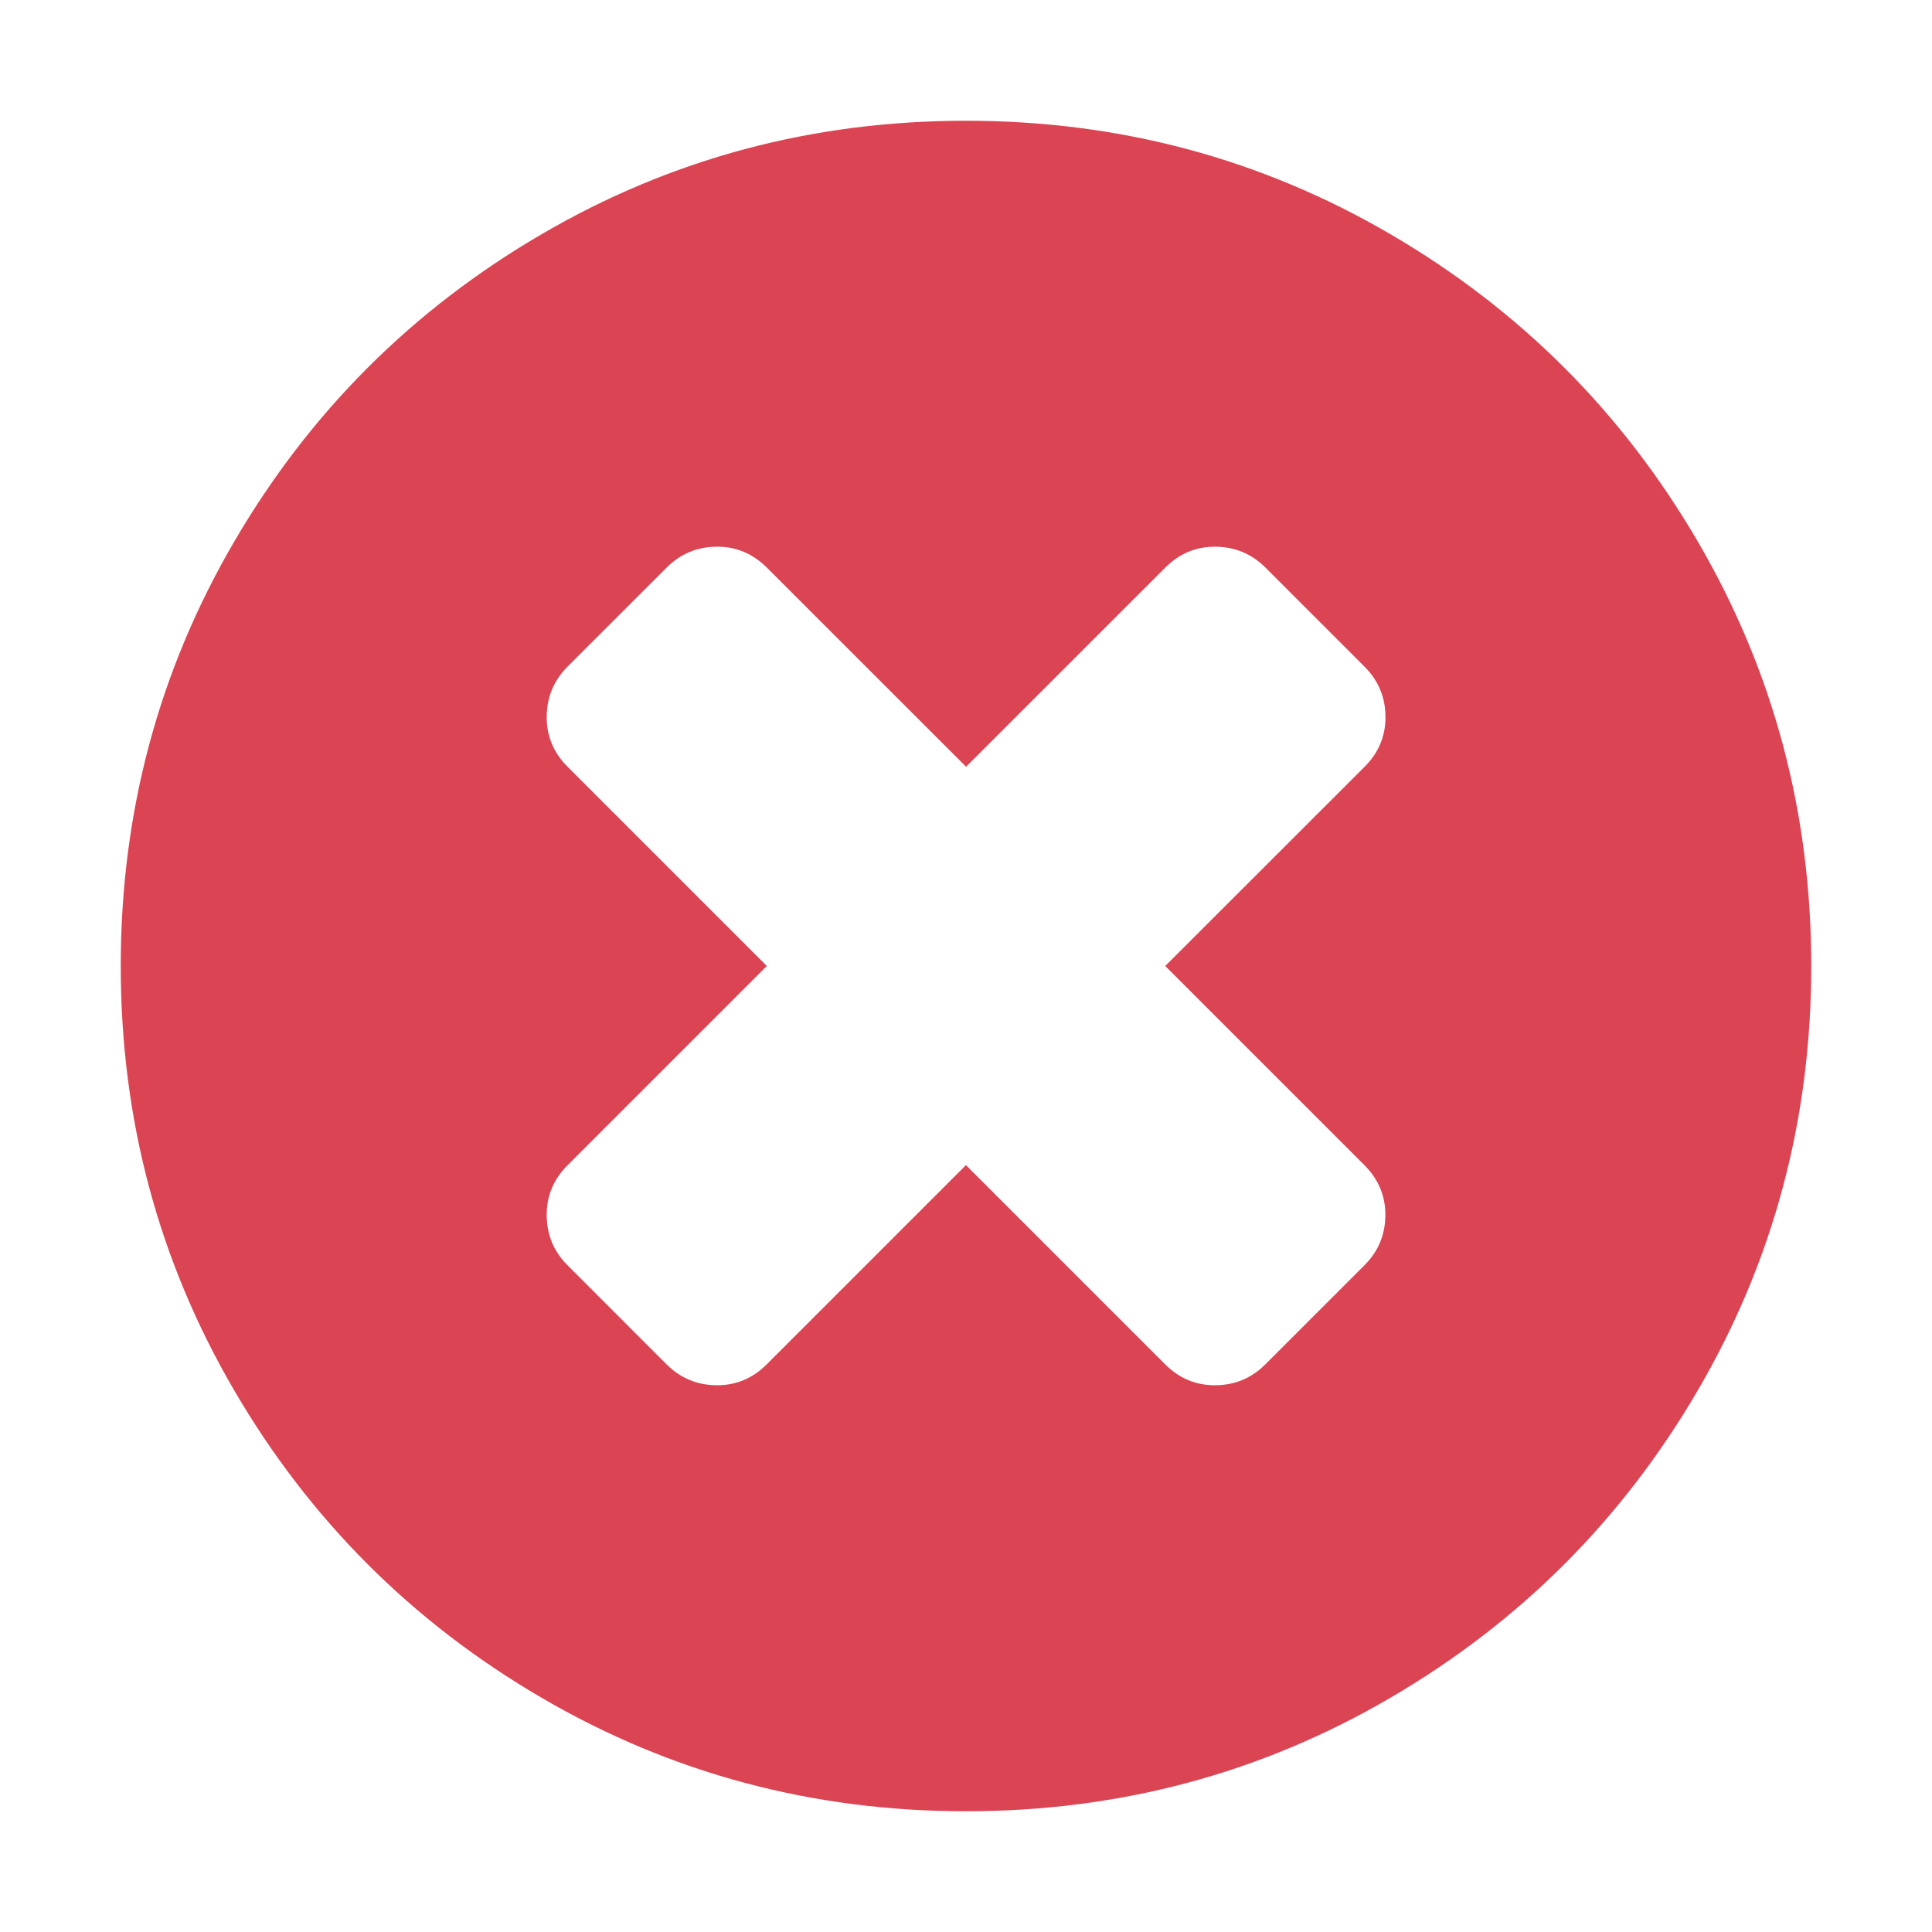 <?xml version="1.0" encoding="UTF-8" standalone="no"?>
<svg
   xmlns:dc="http://purl.org/dc/elements/1.1/"
   xmlns:cc="http://creativecommons.org/ns#"
   xmlns:rdf="http://www.w3.org/1999/02/22-rdf-syntax-ns#"
   xmlns:svg="http://www.w3.org/2000/svg"
   xmlns="http://www.w3.org/2000/svg"
   xmlns:sodipodi="http://sodipodi.sourceforge.net/DTD/sodipodi-0.dtd"
   xmlns:inkscape="http://www.inkscape.org/namespaces/inkscape"
   viewBox="0 0 32 32"
   version="1.1"
   id="svg4"
   sodipodi:docname="task-reject.svg"
   width="32"
   height="32"
   inkscape:version="0.92.4 5da689c313, 2019-01-14">
  <defs
     id="defs8" />
  <sodipodi:namedview
     pagecolor="#ffffff"
     bordercolor="#666666"
     borderopacity="1"
     objecttolerance="10"
     gridtolerance="10"
     guidetolerance="10"
     inkscape:pageopacity="0"
     inkscape:pageshadow="2"
     inkscape:window-width="1366"
     inkscape:window-height="703"
     id="namedview6"
     showgrid="false"
     inkscape:zoom="7.375"
     inkscape:cx="8"
     inkscape:cy="8"
     inkscape:window-x="0"
     inkscape:window-y="0"
     inkscape:window-maximized="1"
     inkscape:current-layer="svg4" />
  <path
     d="M 28.123,8.973 C 26.871,6.828 25.173,5.13 23.028,3.878 20.883,2.626 18.541,2 16,2 13.46,2 11.118,2.626 8.973,3.878 6.828,5.129 5.13,6.828 3.878,8.973 2.626,11.118 2,13.46 2,16 c 0,2.54 0.626,4.882 1.878,7.027 1.252,2.145 2.95,3.843 5.095,5.095 C 11.118,29.374 13.46,30 16,30 c 2.54,0 4.883,-0.626 7.027,-1.878 2.145,-1.252 3.843,-2.95 5.095,-5.095 C 29.374,20.882 30,18.54 30,16 30,13.46 29.374,11.117 28.123,8.973 Z M 22.599,19.299 c 0.231,0.231 0.347,0.505 0.347,0.82 0,0.328 -0.116,0.608 -0.347,0.838 l -1.641,1.641 c -0.231,0.231 -0.51,0.346 -0.839,0.346 -0.316,0 -0.59,-0.116 -0.82,-0.346 l -3.3,-3.3 -3.3,3.3 c -0.231,0.231 -0.504,0.346 -0.82,0.346 -0.328,0 -0.608,-0.116 -0.839,-0.346 L 9.401,20.958 C 9.17,20.728 9.055,20.448 9.055,20.12 c 0,-0.316 0.115,-0.59 0.346,-0.82 L 12.701,16 9.401,12.7 C 9.17,12.47 9.055,12.196 9.055,11.88 c 0,-0.328 0.115,-0.608 0.346,-0.839 L 11.042,9.401 c 0.231,-0.231 0.51,-0.346 0.839,-0.346 0.316,0 0.589,0.116 0.82,0.346 l 3.3,3.299 3.3,-3.299 c 0.23,-0.231 0.504,-0.346 0.82,-0.346 0.328,0 0.608,0.116 0.839,0.346 l 1.641,1.641 c 0.231,0.231 0.347,0.51 0.347,0.839 0,0.316 -0.116,0.59 -0.347,0.82 L 19.3,16 Z"
     id="path2"
     inkscape:connector-curvature="0"
     style="fill:#da4453;stroke-width:2.333" />
</svg>
